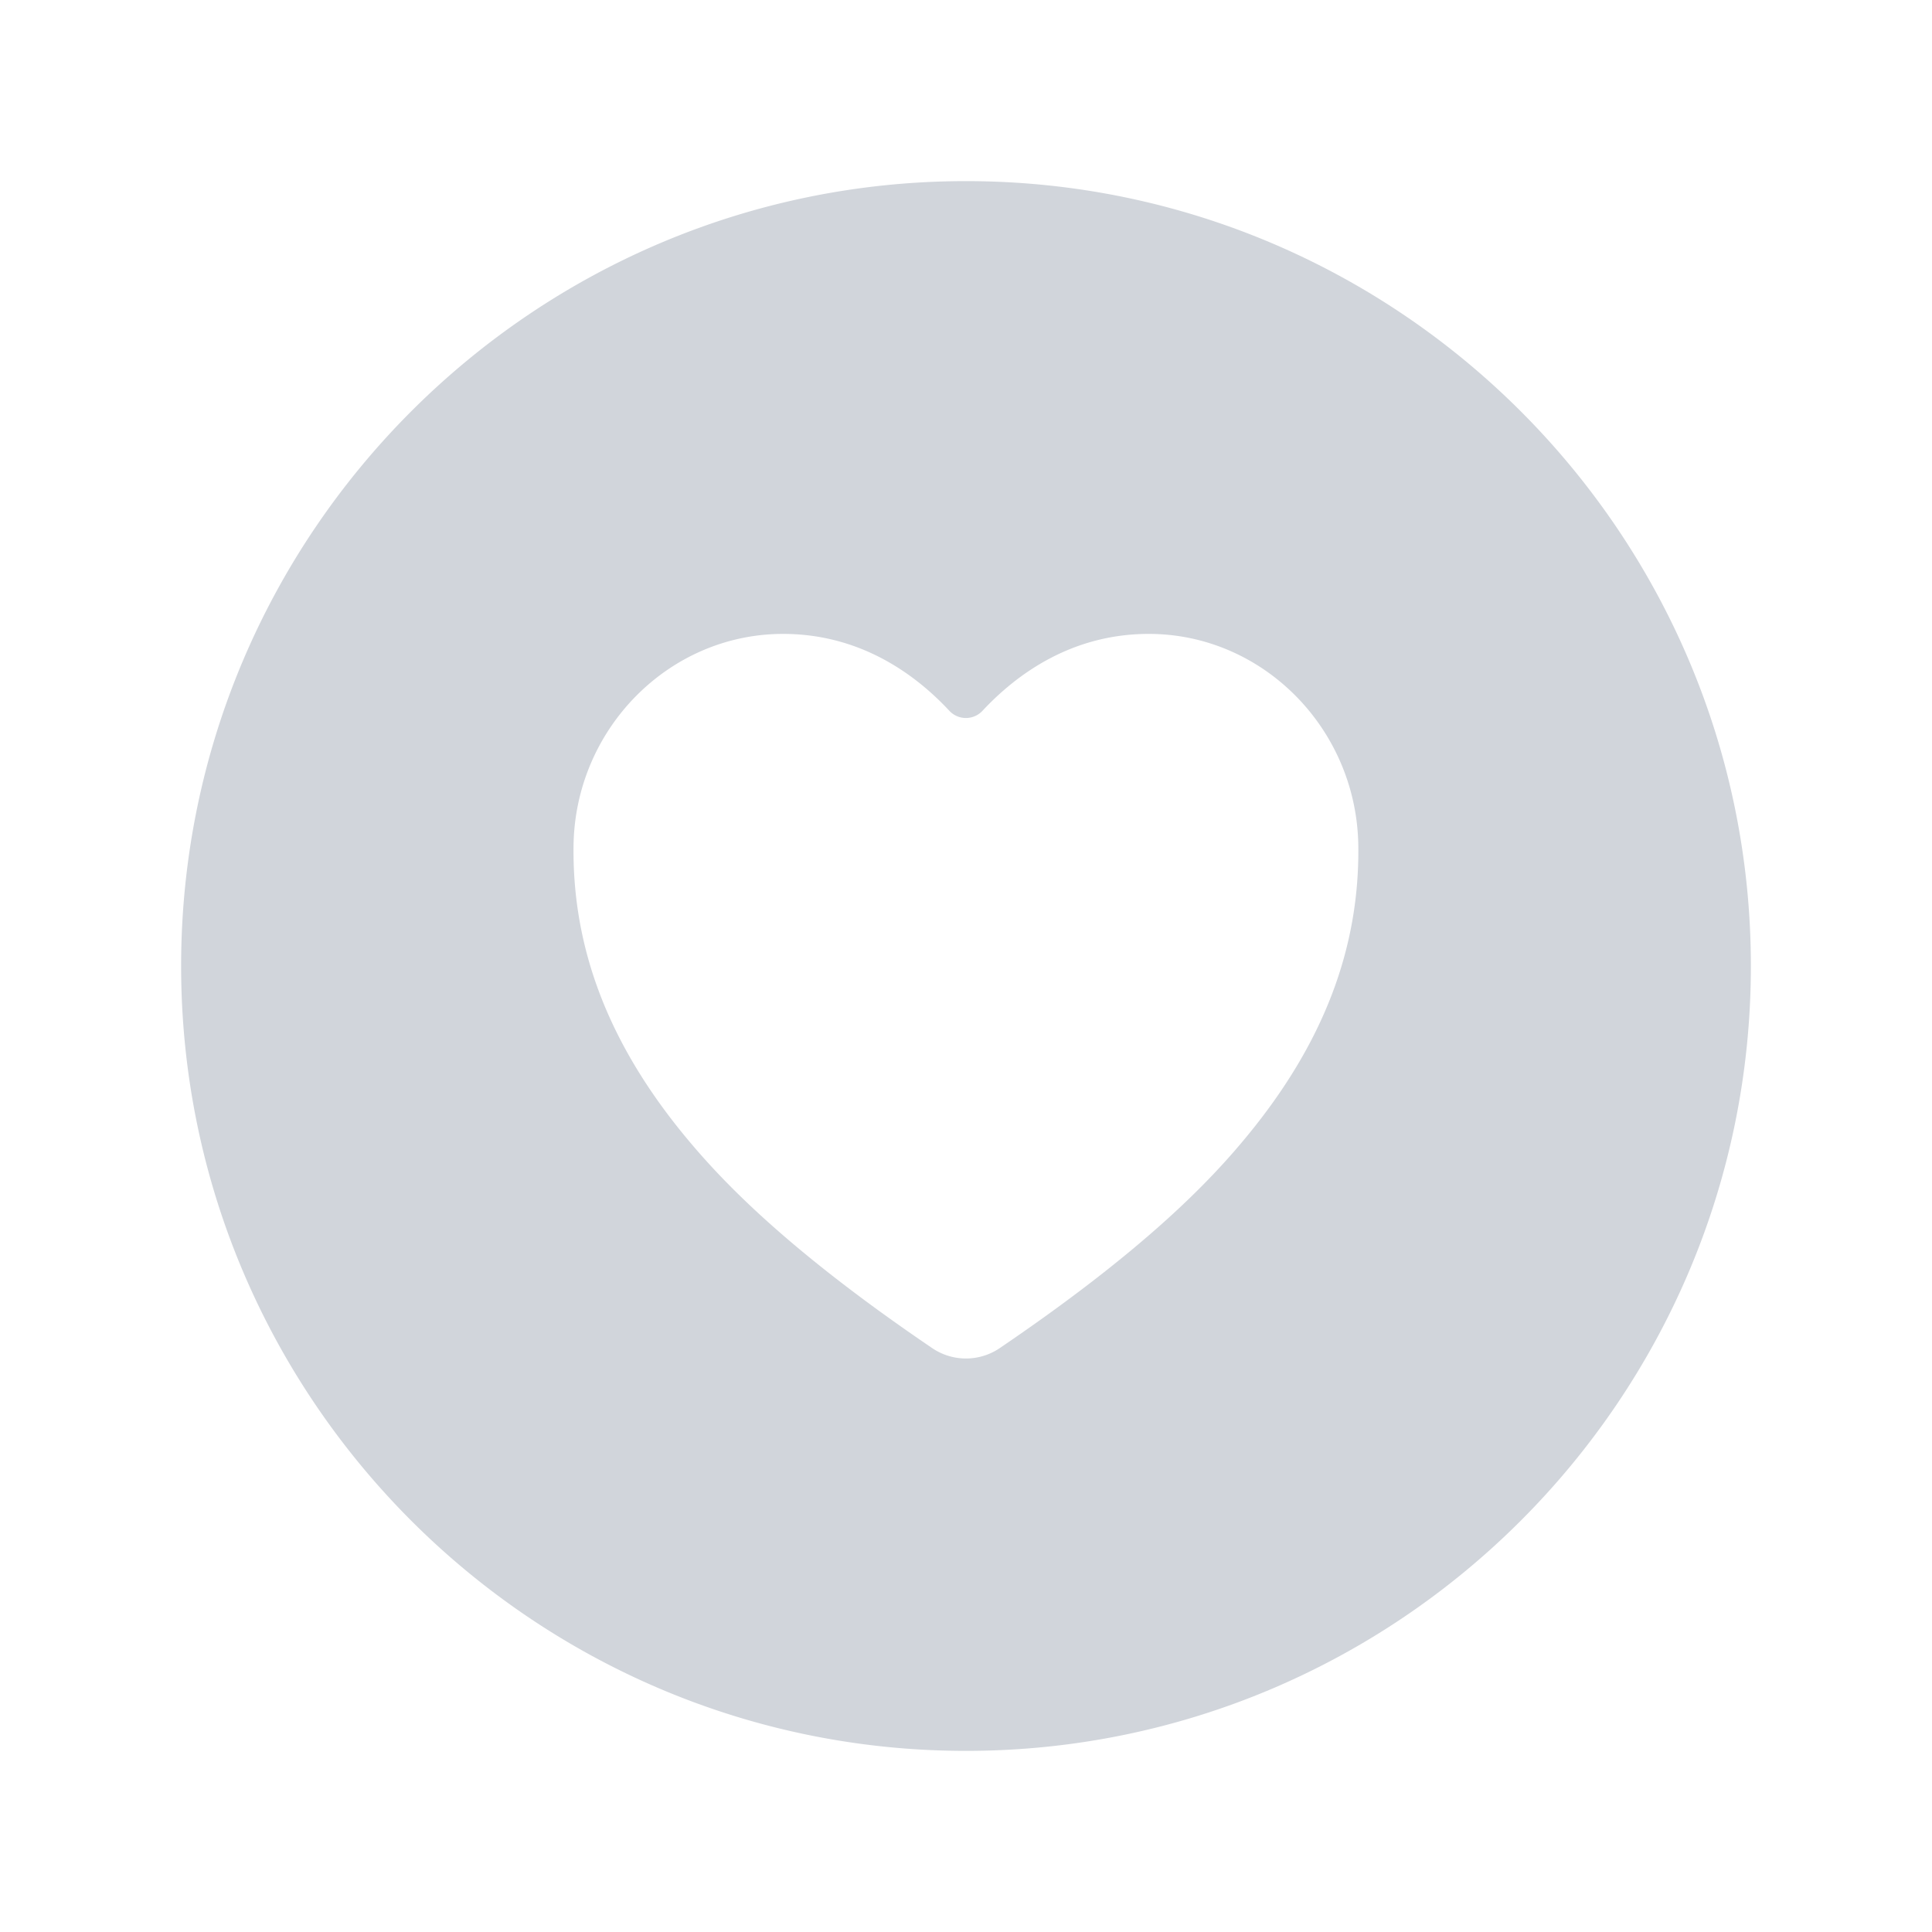 <svg xmlns="http://www.w3.org/2000/svg" class="ionicon" viewBox="0 0 512 512"><path fill="rgb(209,213,219)" d="M256 48C141.31 48 48 141.31 48 256s93.31 208 208 208 208-93.31 208-208S370.69 48 256 48zm74.69 252.82c-9.38 11.44-26.4 29.73-65.7 56.41a15.93 15.93 0 01-18 0c-39.3-26.68-56.32-45-65.7-56.41-20-24.37-29.58-49.4-29.3-76.5.31-31.06 25.22-56.33 55.53-56.33 20.4 0 35 10.63 44.1 20.41a6 6 0 008.72 0c9.11-9.78 23.7-20.41 44.1-20.41 30.31 0 55.22 25.27 55.53 56.33.3 27.1-9.29 52.13-29.28 76.5z"/></svg>